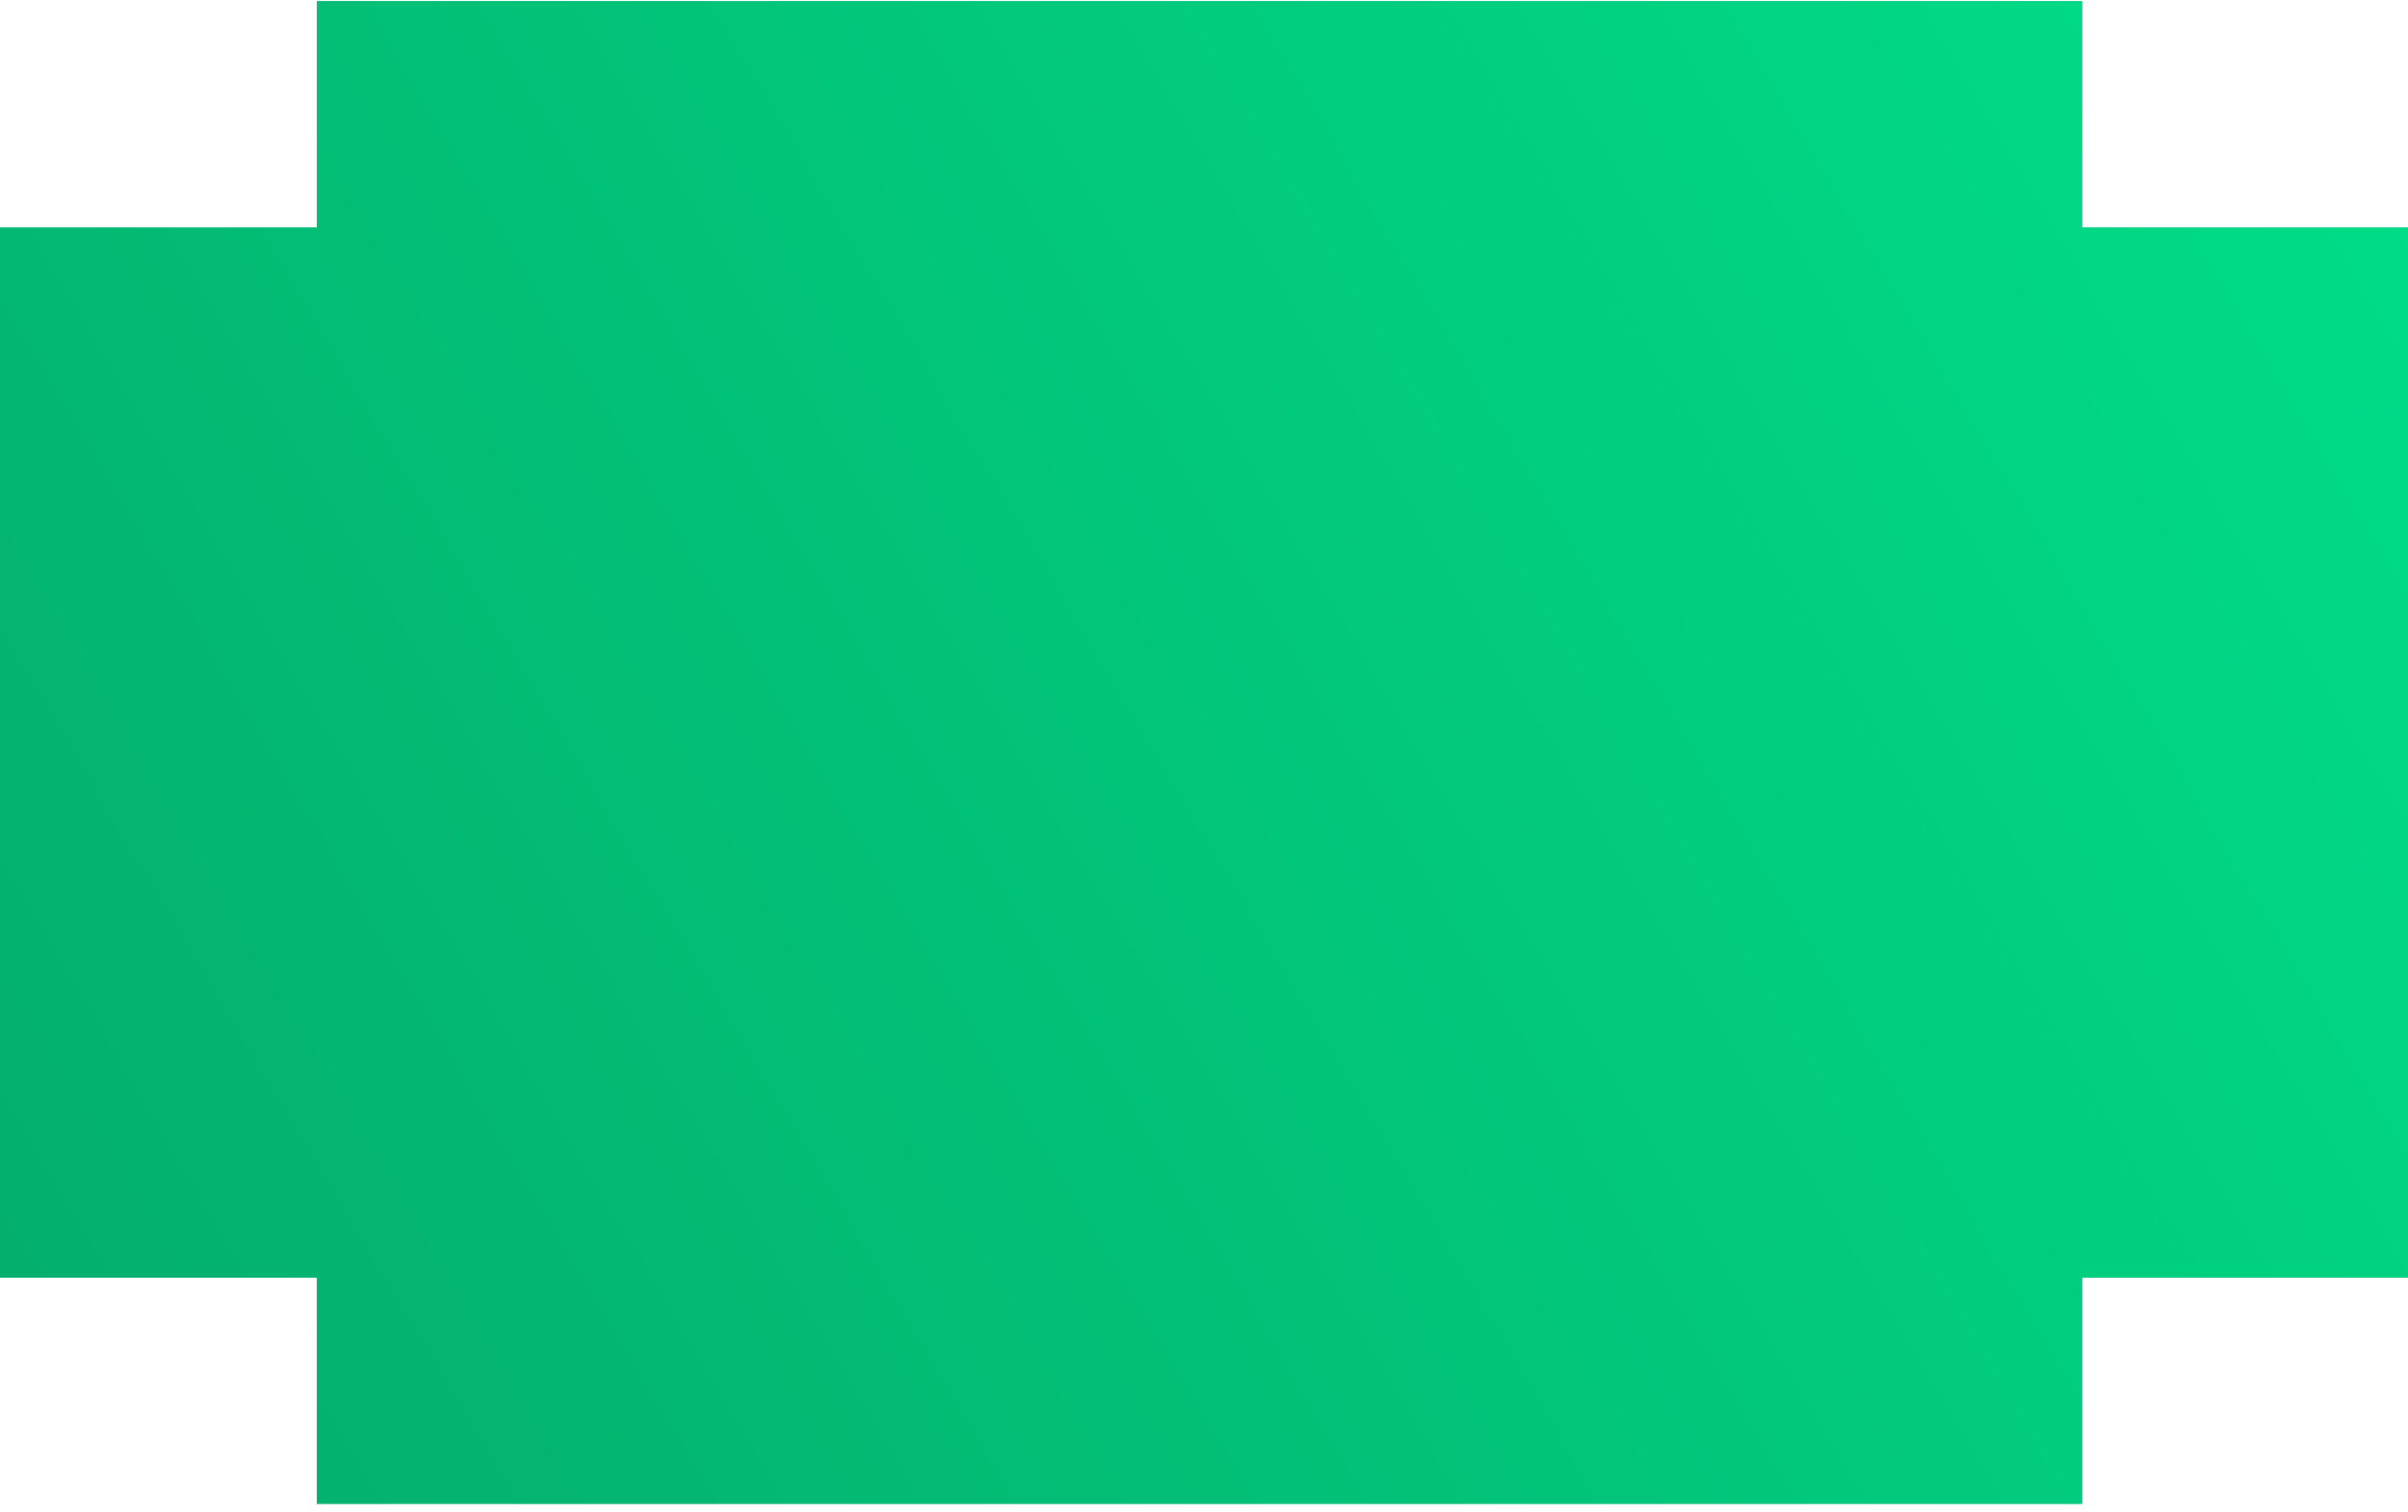 <svg width="266" height="167" viewBox="0 0 266 167" fill="none" xmlns="http://www.w3.org/2000/svg">
<path fill-rule="evenodd" clip-rule="evenodd" d="M35 0.138H230V25.138H266V141.138H230V166.138H35V141.138H0V25.138H35V0.138Z" fill="#04AD6C"/>
<path fill-rule="evenodd" clip-rule="evenodd" d="M35 0.138H230V25.138H266V141.138H230V166.138H35V141.138H0V25.138H35V0.138Z" fill="url(#paint0_linear_1356_18145)"/>
<defs>
<linearGradient id="paint0_linear_1356_18145" x1="1" y1="166.01" x2="271.5" y2="5.51" gradientUnits="userSpaceOnUse">
<stop stop-color="#04AD6C"/>
<stop offset="1" stop-color="#00DE88"/>
</linearGradient>
</defs>
</svg>
